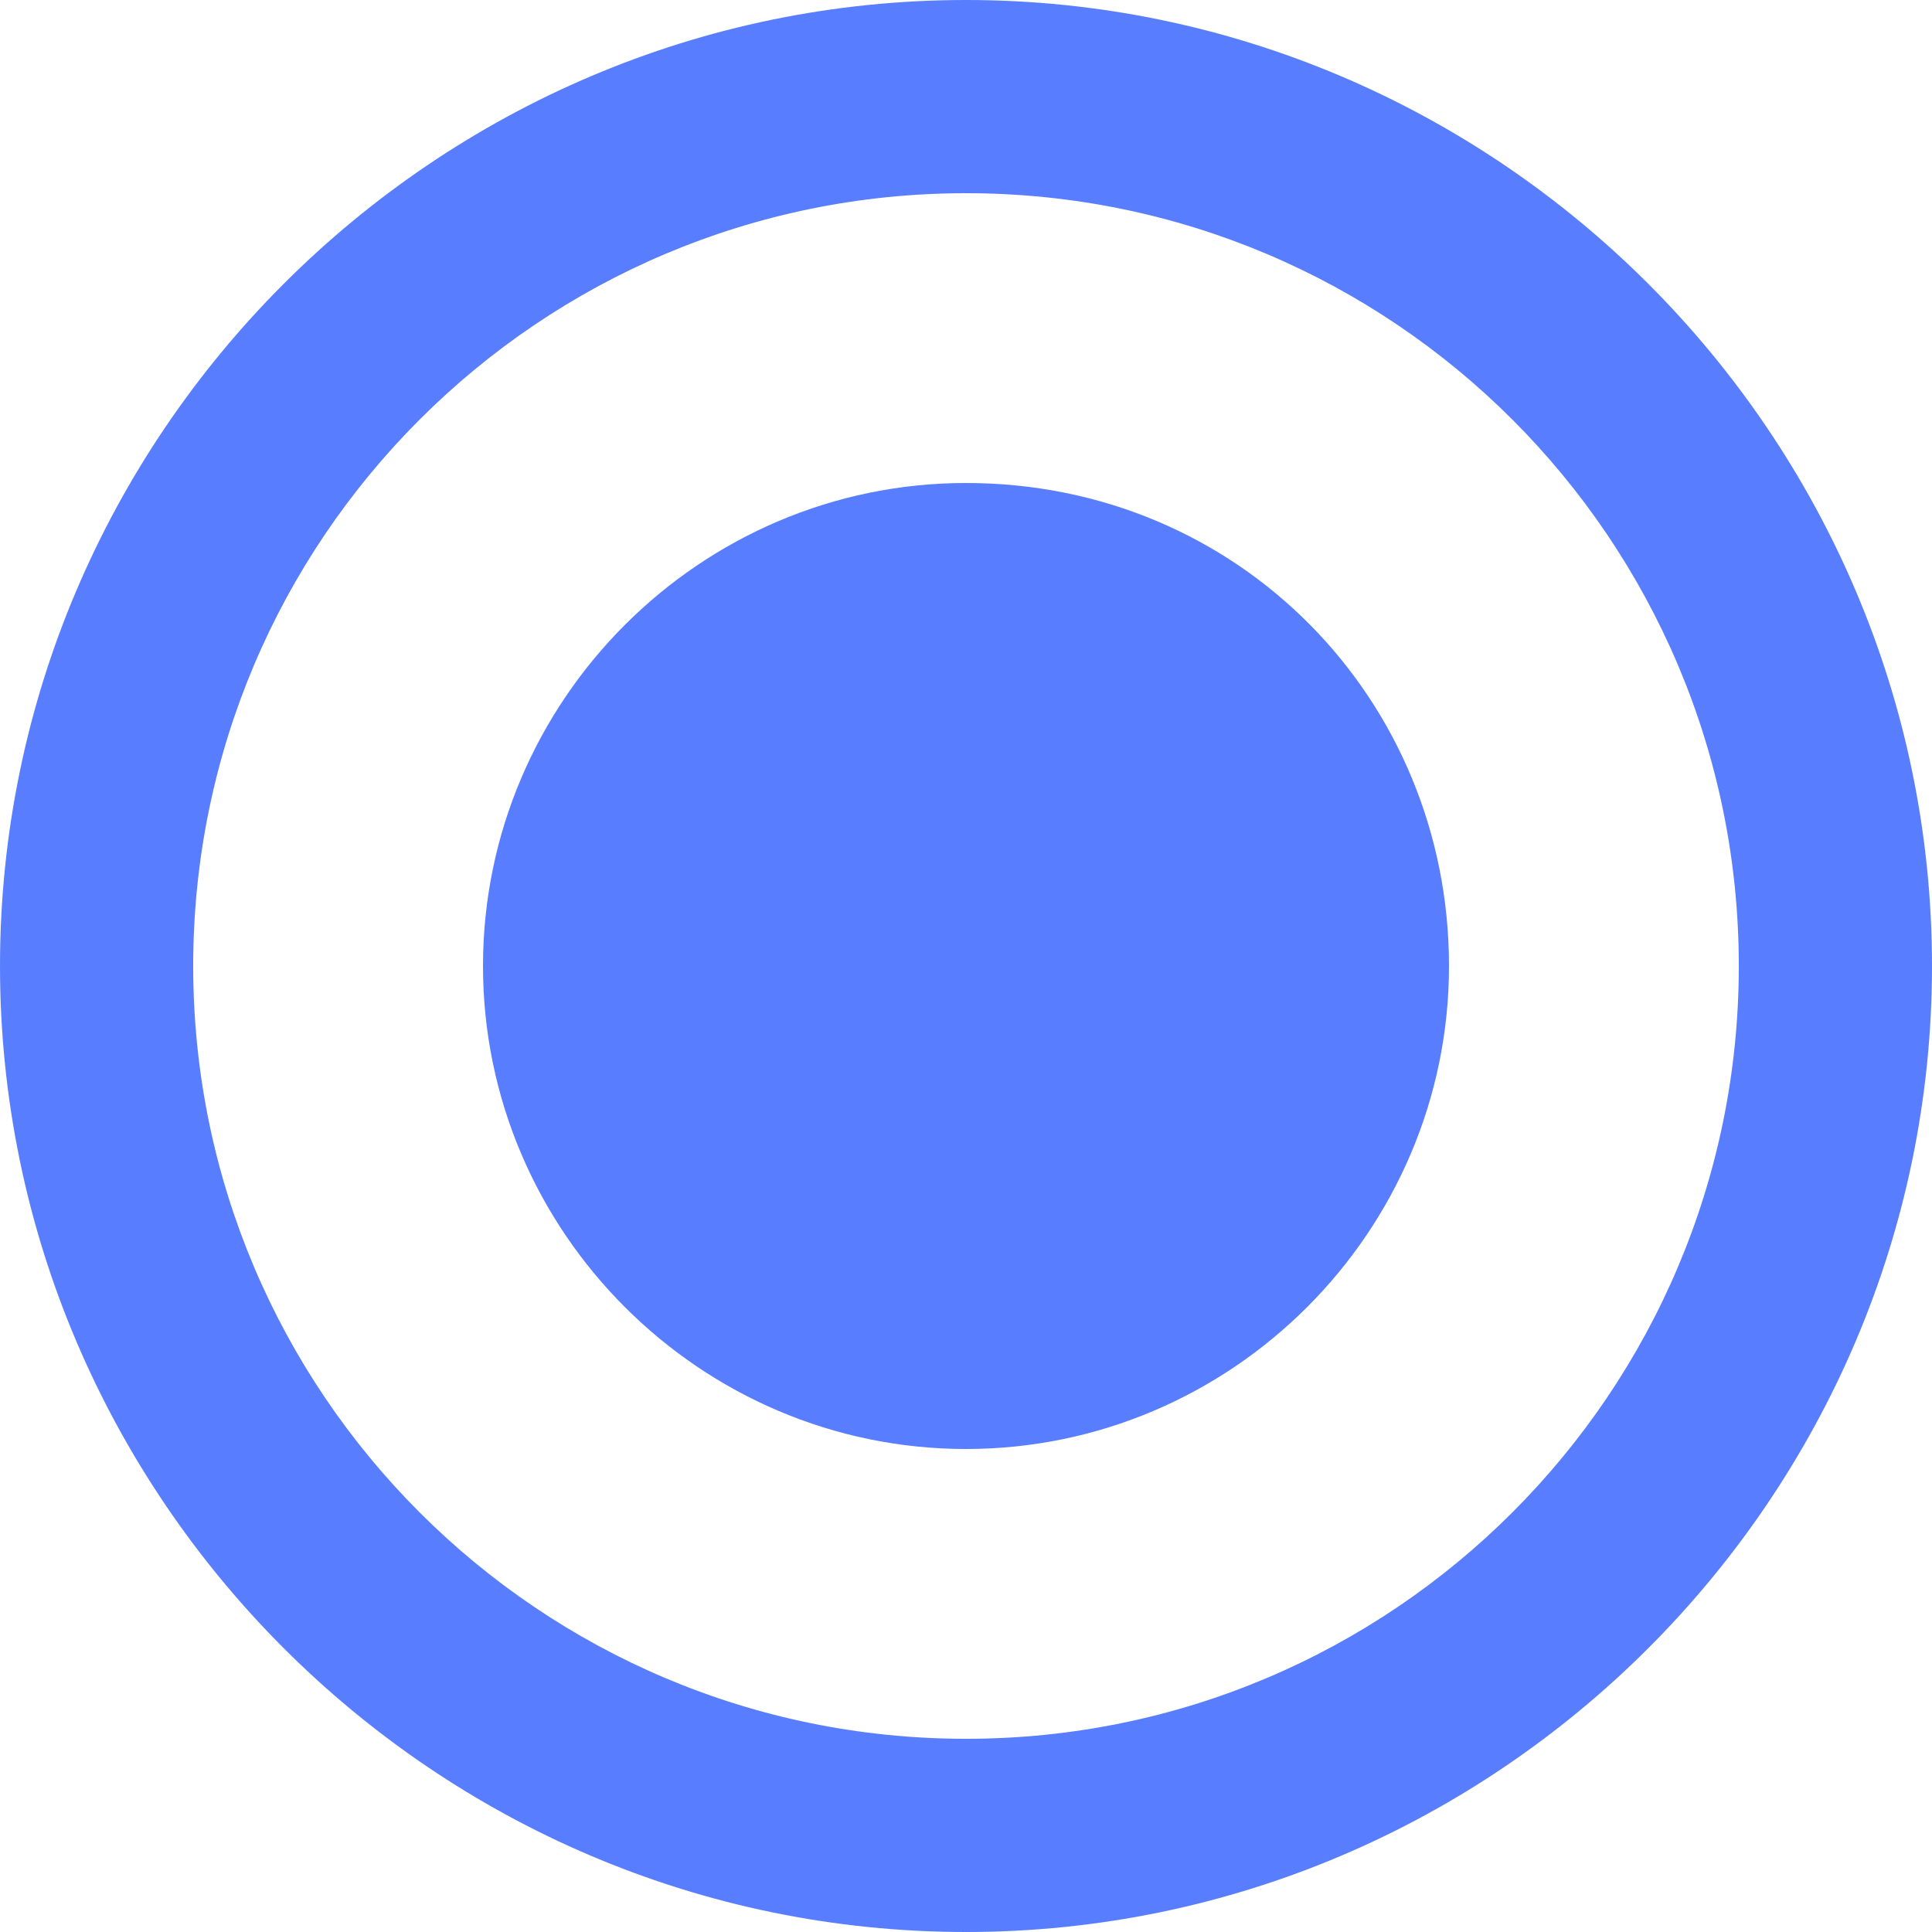 <?xml version="1.0" encoding="utf-8"?>
<!-- Generator: Adobe Illustrator 25.2.0, SVG Export Plug-In . SVG Version: 6.00 Build 0)  -->
<svg version="1.1"
	 id="svg8" inkscape:version="0.92.4 (5da689c313, 2019-01-14)" sodipodi:docname="btn-radio-active.svg" xmlns:cc="http://creativecommons.org/ns#" xmlns:dc="http://purl.org/dc/elements/1.1/" xmlns:inkscape="http://www.inkscape.org/namespaces/inkscape" xmlns:rdf="http://www.w3.org/1999/02/22-rdf-syntax-ns#" xmlns:sodipodi="http://sodipodi.sourceforge.net/DTD/sodipodi-0.dtd" xmlns:svg="http://www.w3.org/2000/svg"
	 xmlns="http://www.w3.org/2000/svg" xmlns:xlink="http://www.w3.org/1999/xlink" x="0px" y="0px" viewBox="0 0 24 24"
	 style="enable-background:new 0 0 24 24;" xml:space="preserve">
<style type="text/css">
	.st0{fill-rule:evenodd;clip-rule:evenodd;fill:#587eff;}
</style>
<sodipodi:namedview  bordercolor="#666666" borderopacity="1" gridtolerance="10" guidetolerance="10" id="namedview10" inkscape:current-layer="radiobttom_active" inkscape:cx="12" inkscape:cy="12" inkscape:pageopacity="0" inkscape:pageshadow="2" inkscape:window-height="480" inkscape:window-width="640" inkscape:zoom="11.083333" objecttolerance="10" pagecolor="#ffffff" showgrid="false">
	</sodipodi:namedview>
<g id="radiobttom_active" transform="translate(-508 -240)">
	<path id="radio_on" class="st0" d="M520,246c-3.3,0-6,2.7-6,6s2.7,6,6,6s6-2.7,6-6S523.4,246,520,246L520,246z M520,240
		c-6.6,0-12,5.4-12,12s5.4,12,12,12s12-5.4,12-12S526.6,240,520,240z M520,261.6c-5.3,0-9.6-4.3-9.6-9.6s4.3-9.6,9.6-9.6
		s9.6,4.3,9.6,9.6C529.6,257.3,525.3,261.6,520,261.6z"/>
</g>
</svg>
